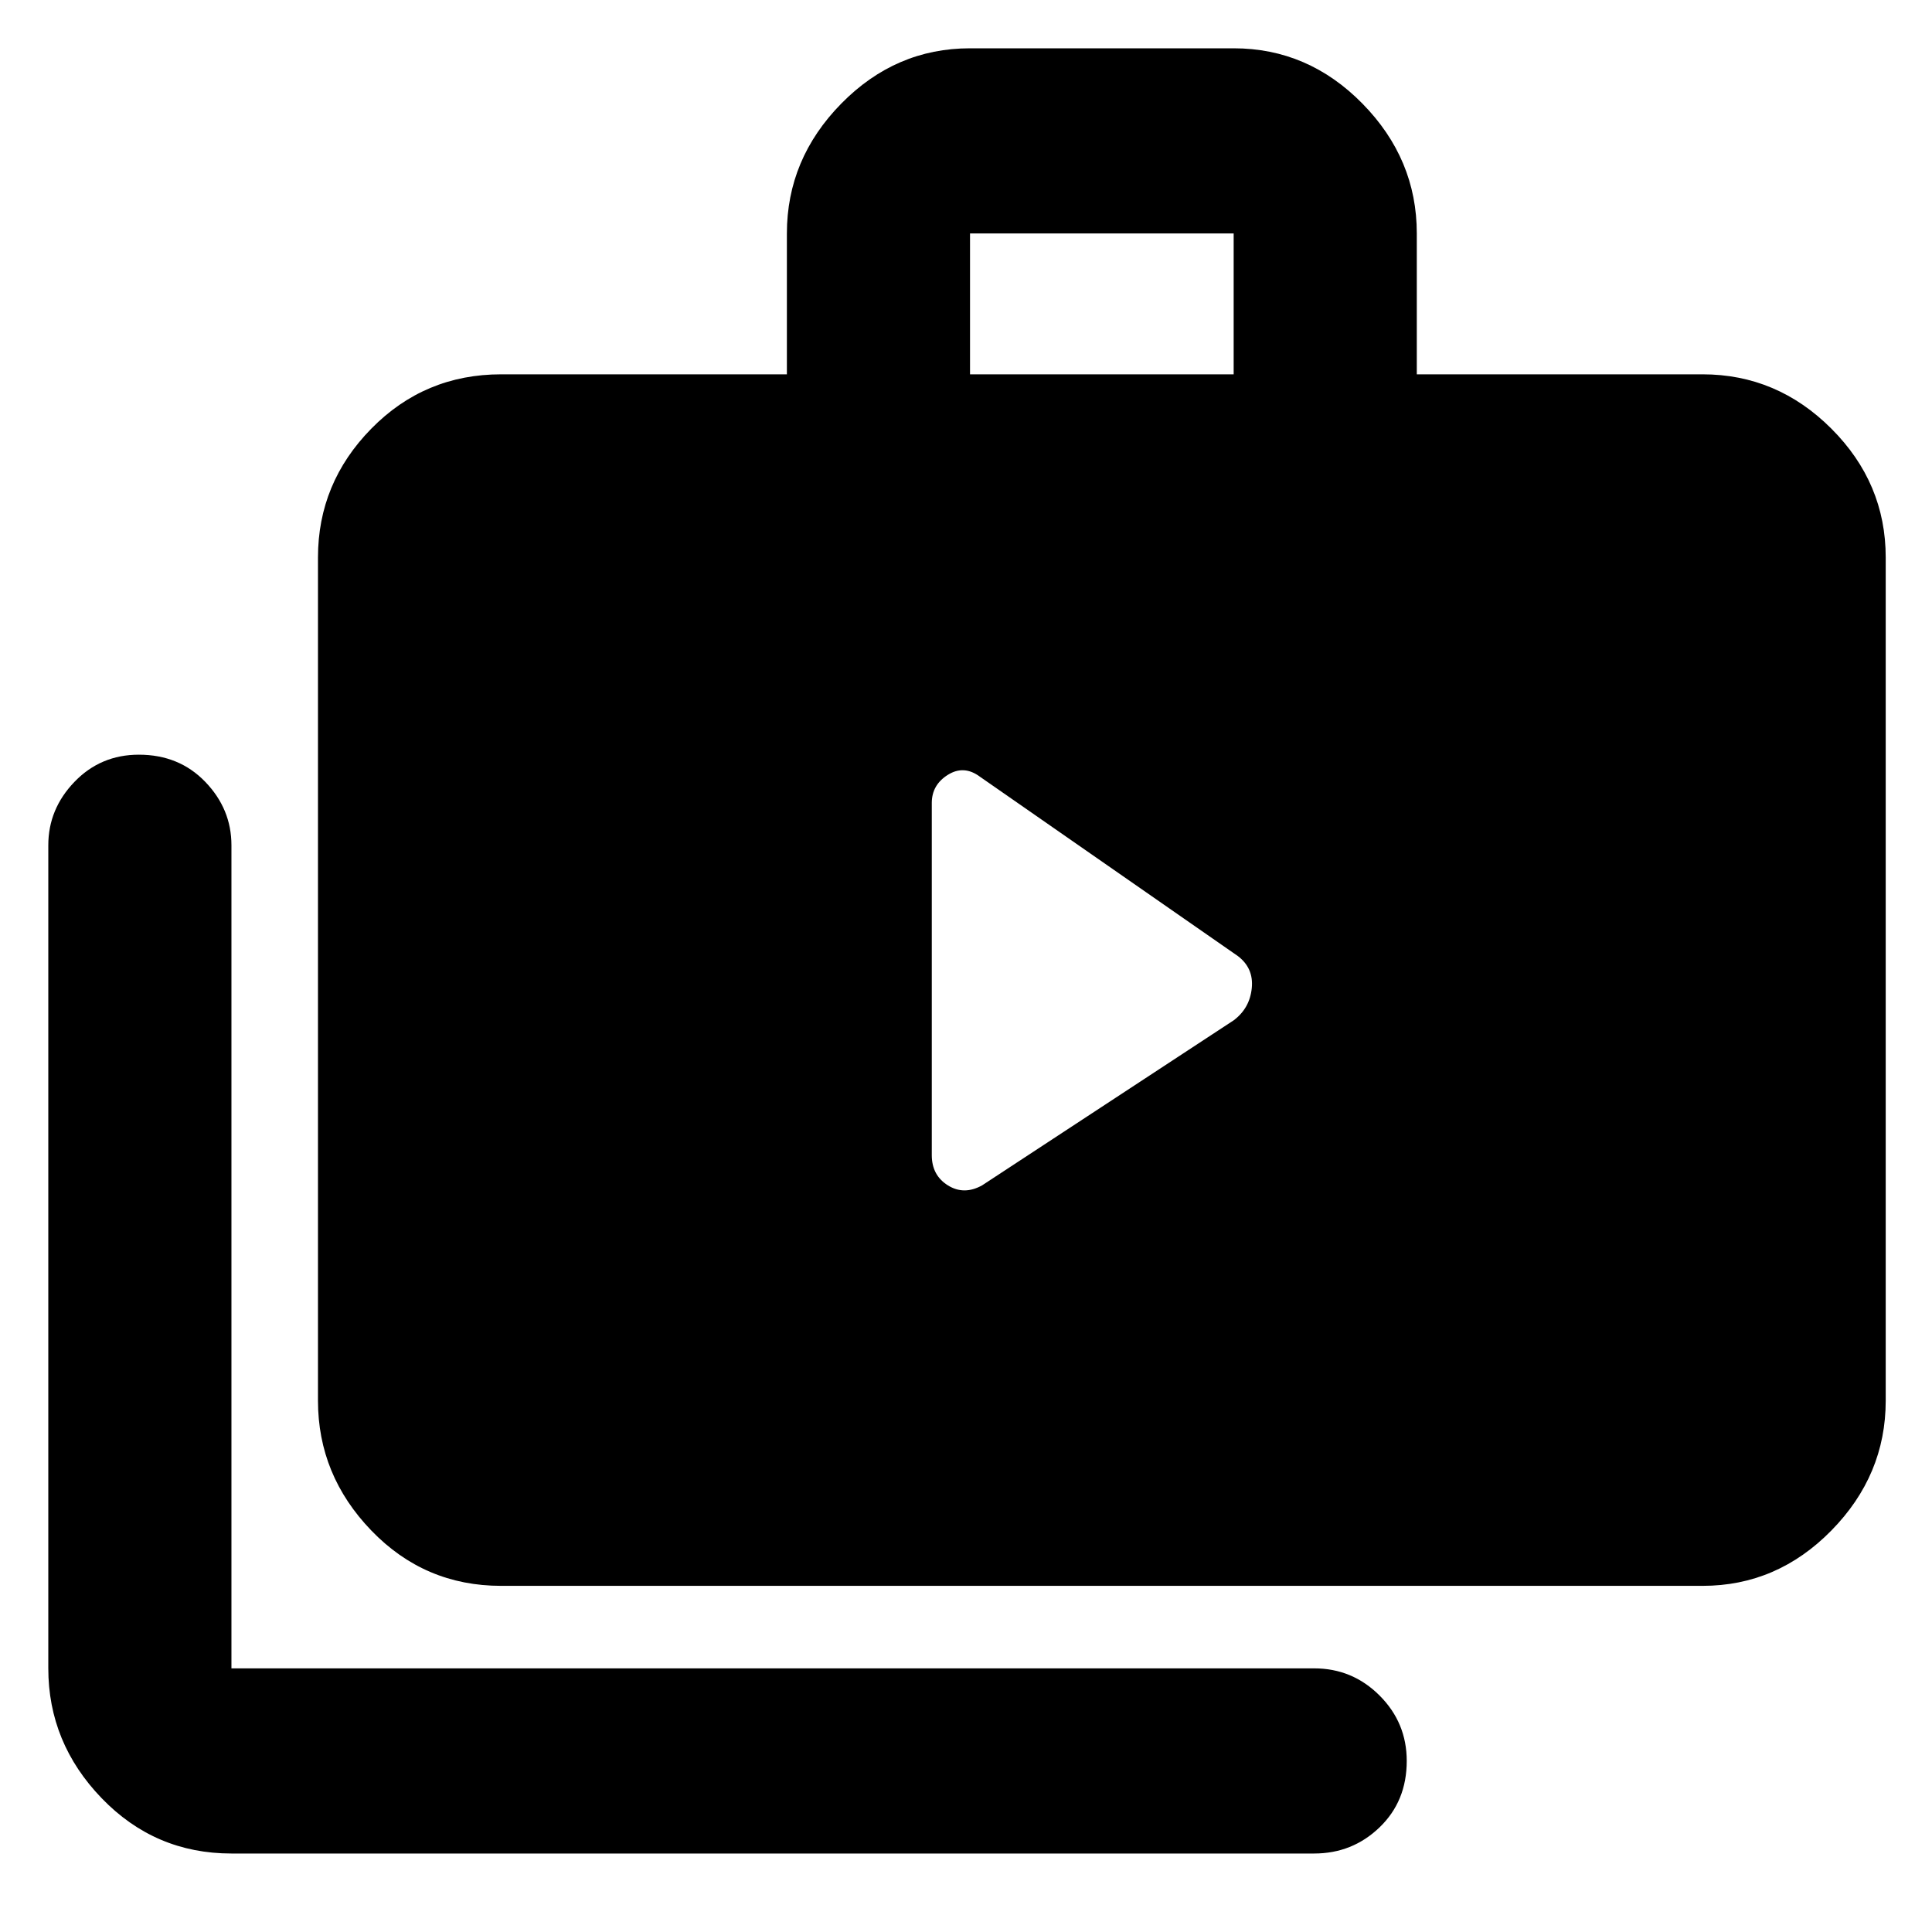 <svg xmlns="http://www.w3.org/2000/svg" height="48" width="48"><path d="M23.15 28.7Q23.15 29.2 23.55 29.45Q23.95 29.7 24.4 29.45L30.65 25.35Q31.05 25.05 31.1 24.55Q31.15 24.05 30.75 23.75L24.35 19.3Q23.95 19 23.55 19.25Q23.15 19.5 23.15 19.95ZM5.75 46.05Q3.85 46.05 2.525 44.675Q1.2 43.3 1.2 41.45V21Q1.2 20.1 1.85 19.425Q2.5 18.75 3.45 18.75Q4.45 18.75 5.1 19.425Q5.75 20.1 5.75 21V41.45Q5.75 41.45 5.75 41.45Q5.75 41.45 5.75 41.45H32.65Q33.6 41.45 34.275 42.125Q34.95 42.8 34.95 43.75Q34.95 44.75 34.275 45.4Q33.6 46.05 32.65 46.05ZM12.45 39.4Q10.55 39.4 9.225 38.025Q7.9 36.65 7.9 34.8V13.85Q7.9 12 9.225 10.65Q10.55 9.3 12.45 9.3H19.55V5.8Q19.55 3.95 20.9 2.575Q22.25 1.2 24.1 1.2H30.65Q32.5 1.2 33.85 2.575Q35.2 3.95 35.2 5.8V9.3H42.3Q44.15 9.3 45.5 10.65Q46.85 12 46.85 13.85V34.8Q46.85 36.65 45.5 38.025Q44.15 39.4 42.3 39.4ZM24.1 9.3H30.65V5.8Q30.65 5.8 30.65 5.8Q30.65 5.8 30.65 5.8H24.1Q24.1 5.8 24.1 5.8Q24.1 5.8 24.1 5.8Z"/></svg>